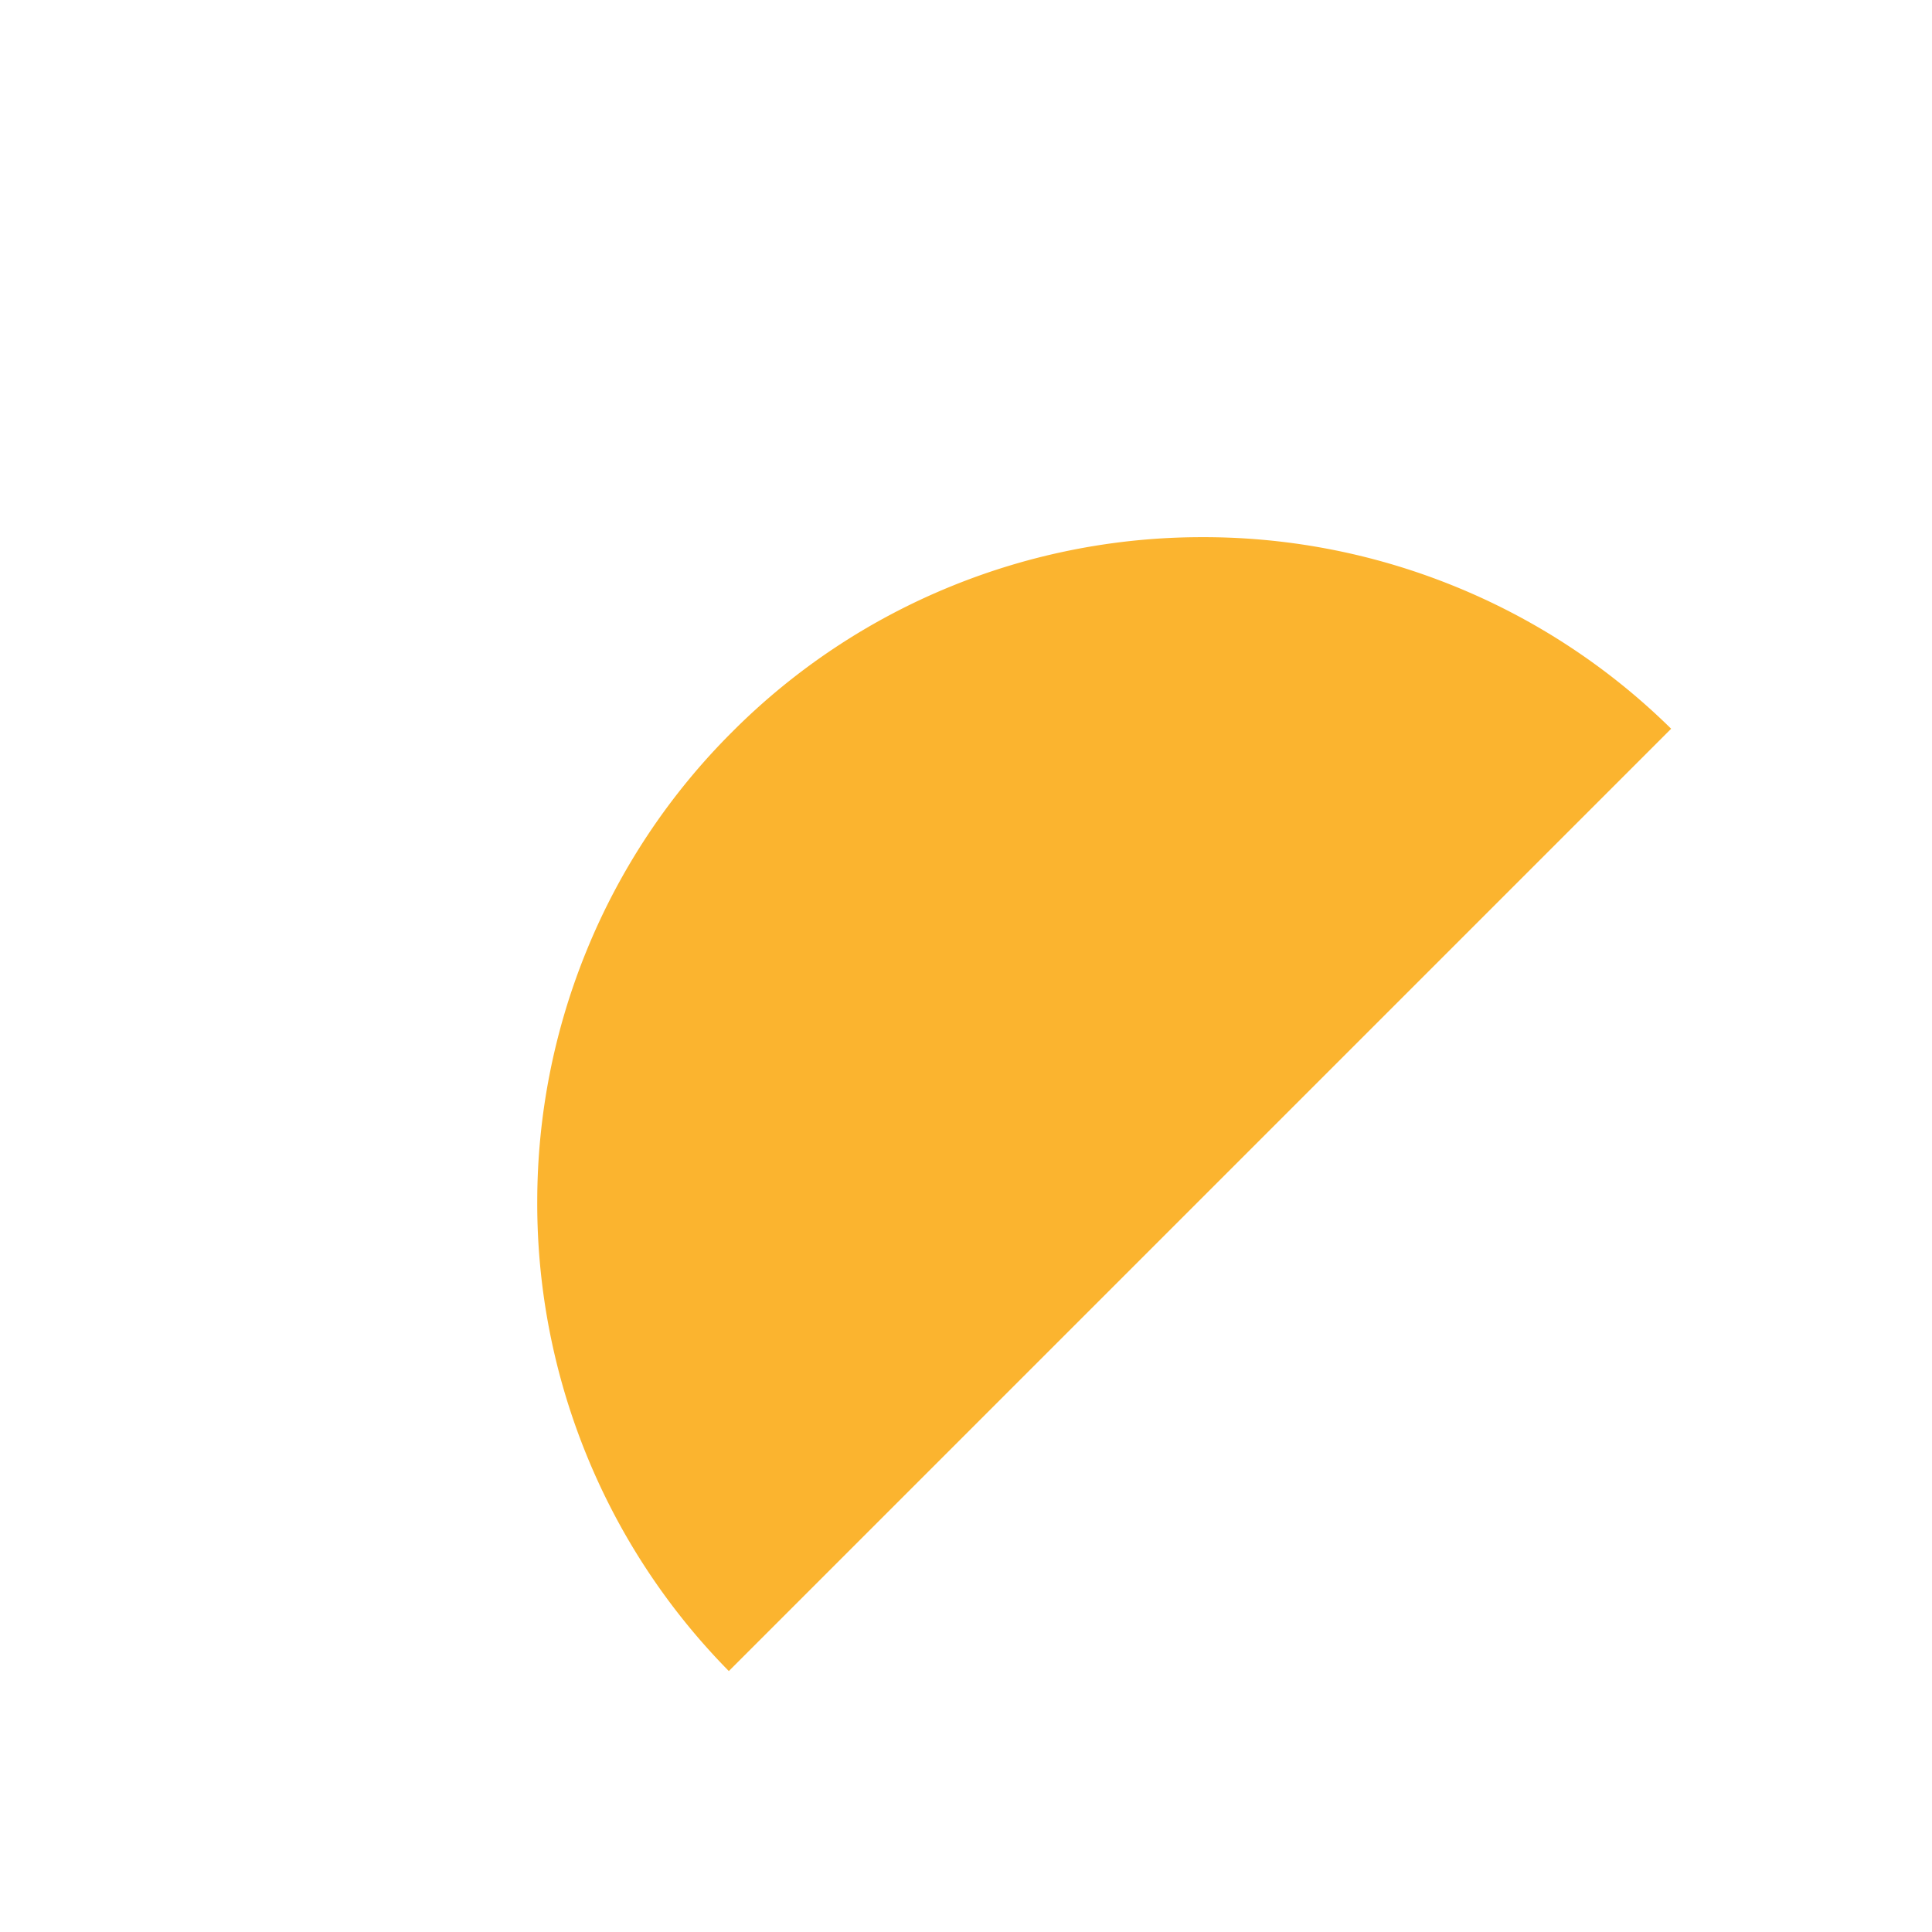 <svg xmlns="http://www.w3.org/2000/svg" xmlns:xlink="http://www.w3.org/1999/xlink" width="199.946" height="199.946" viewBox="0 0 199.946 199.946">
  <defs>
    <filter id="Subtraction_2" x="0" y="0" width="199.946" height="199.946" filterUnits="userSpaceOnUse">
      <feOffset dy="15" input="SourceAlpha"/>
      <feGaussianBlur stdDeviation="9" result="blur"/>
      <feFlood flood-opacity="0.161"/>
      <feComposite operator="in" in2="blur"/>
      <feComposite in="SourceGraphic"/>
    </filter>
  </defs>
  <g transform="matrix(1, 0, 0, 1, 0, 0)" filter="url(#Subtraction_2)">
    <path id="Subtraction_2-2" data-name="Subtraction 2" d="M137.916,0H0A68.8,68.8,0,0,0,5.594,26.682,68.919,68.919,0,0,0,20.406,48.447,68.719,68.719,0,0,0,42.254,63.109a68.4,68.4,0,0,0,26.7,5.373,68.4,68.4,0,0,0,26.7-5.373A68.721,68.721,0,0,0,117.51,48.447a68.919,68.919,0,0,0,14.812-21.765A68.8,68.8,0,0,0,137.916,0Z" transform="translate(172.95 60.42) rotate(135)" fill="#fbb42f"/>
  </g>
</svg>
